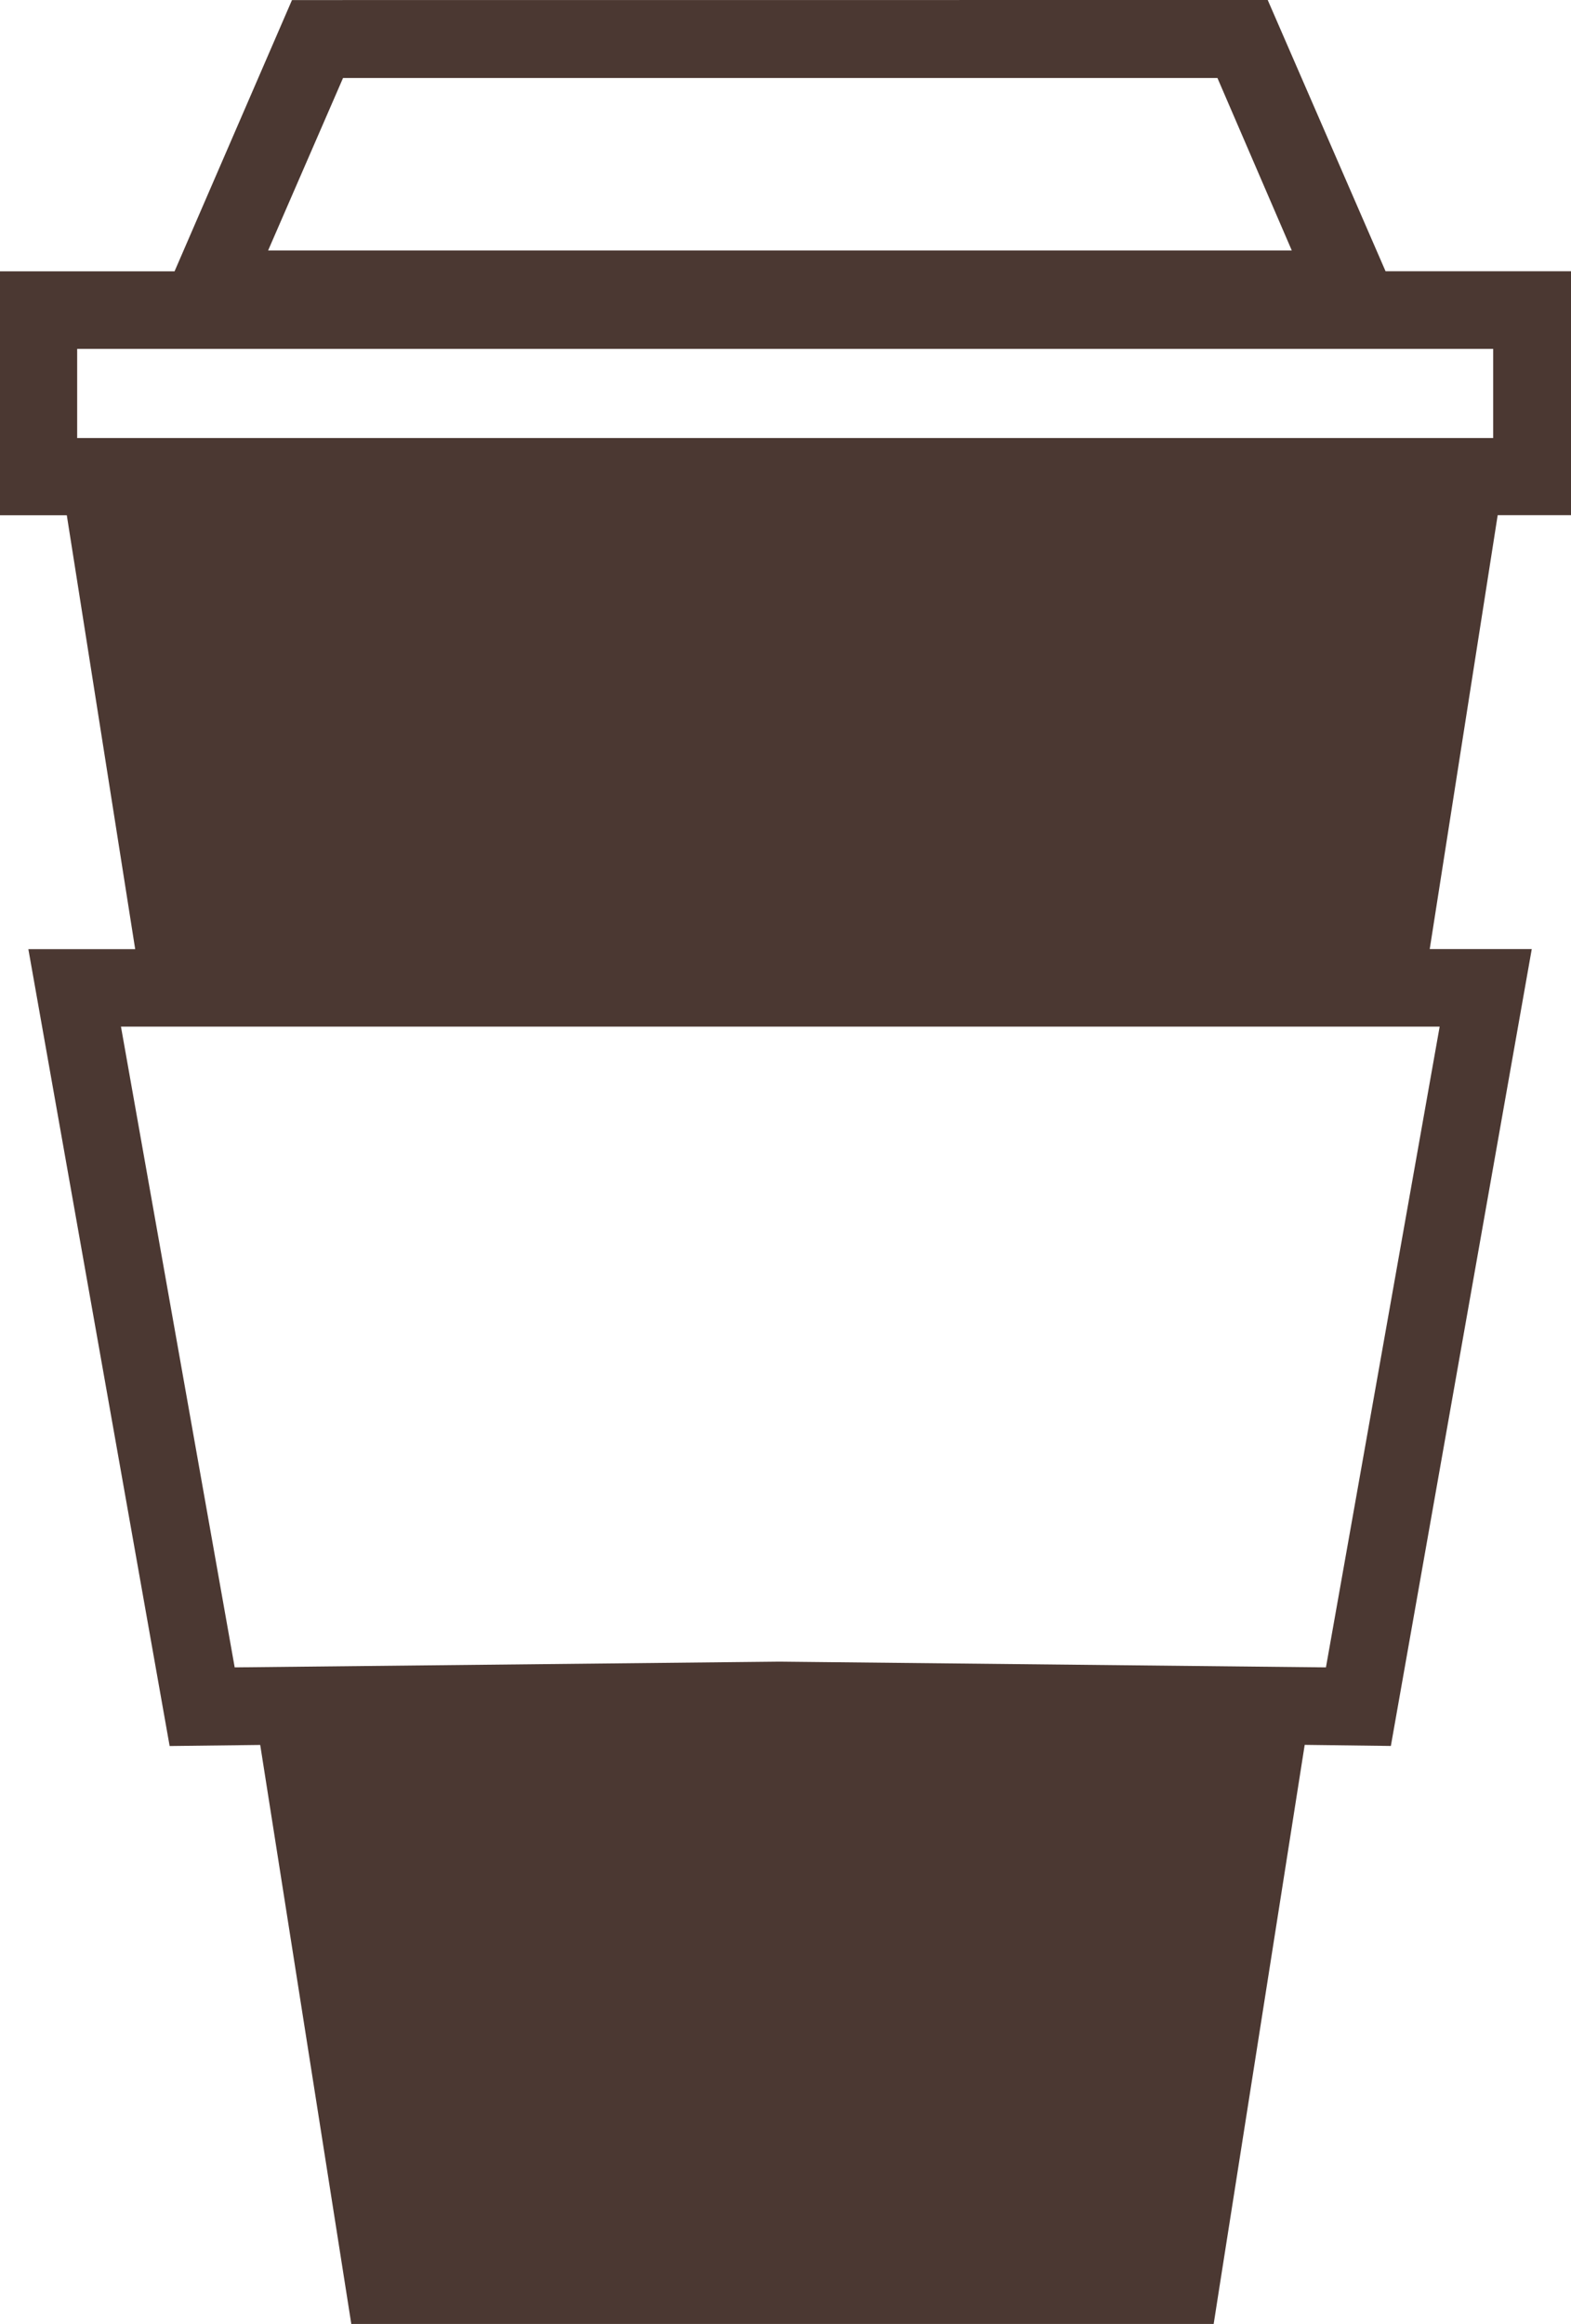 <svg width="96" height="142" viewBox="0 0 96 142" fill="none" xmlns="http://www.w3.org/2000/svg" xmlns:xlink="http://www.w3.org/1999/xlink">
<path d="M17.842,0.004L10.667,16.578L0,16.578L0,31.483L4.082,31.483L8.261,57.996L1.733,57.996L10.366,106.687L15.901,106.621L21.467,142L74.165,142L74.533,139.644L79.727,106.616L84.992,106.683L93.602,57.992L87.367,57.992L91.52,31.479L96,31.479L96,16.574L84.668,16.574L77.467,0L17.842,0.004ZM20.962,4.766L74.395,4.766L78.938,15.304L16.384,15.304L20.962,4.766ZM4.715,21.317L91.245,21.317L91.245,26.766L4.715,26.766L4.715,21.317ZM7.392,62.731L87.974,62.731L81.025,101.882L47.628,101.531L14.341,101.882L7.392,62.731Z" fill="#4B3832"/>
</svg>
